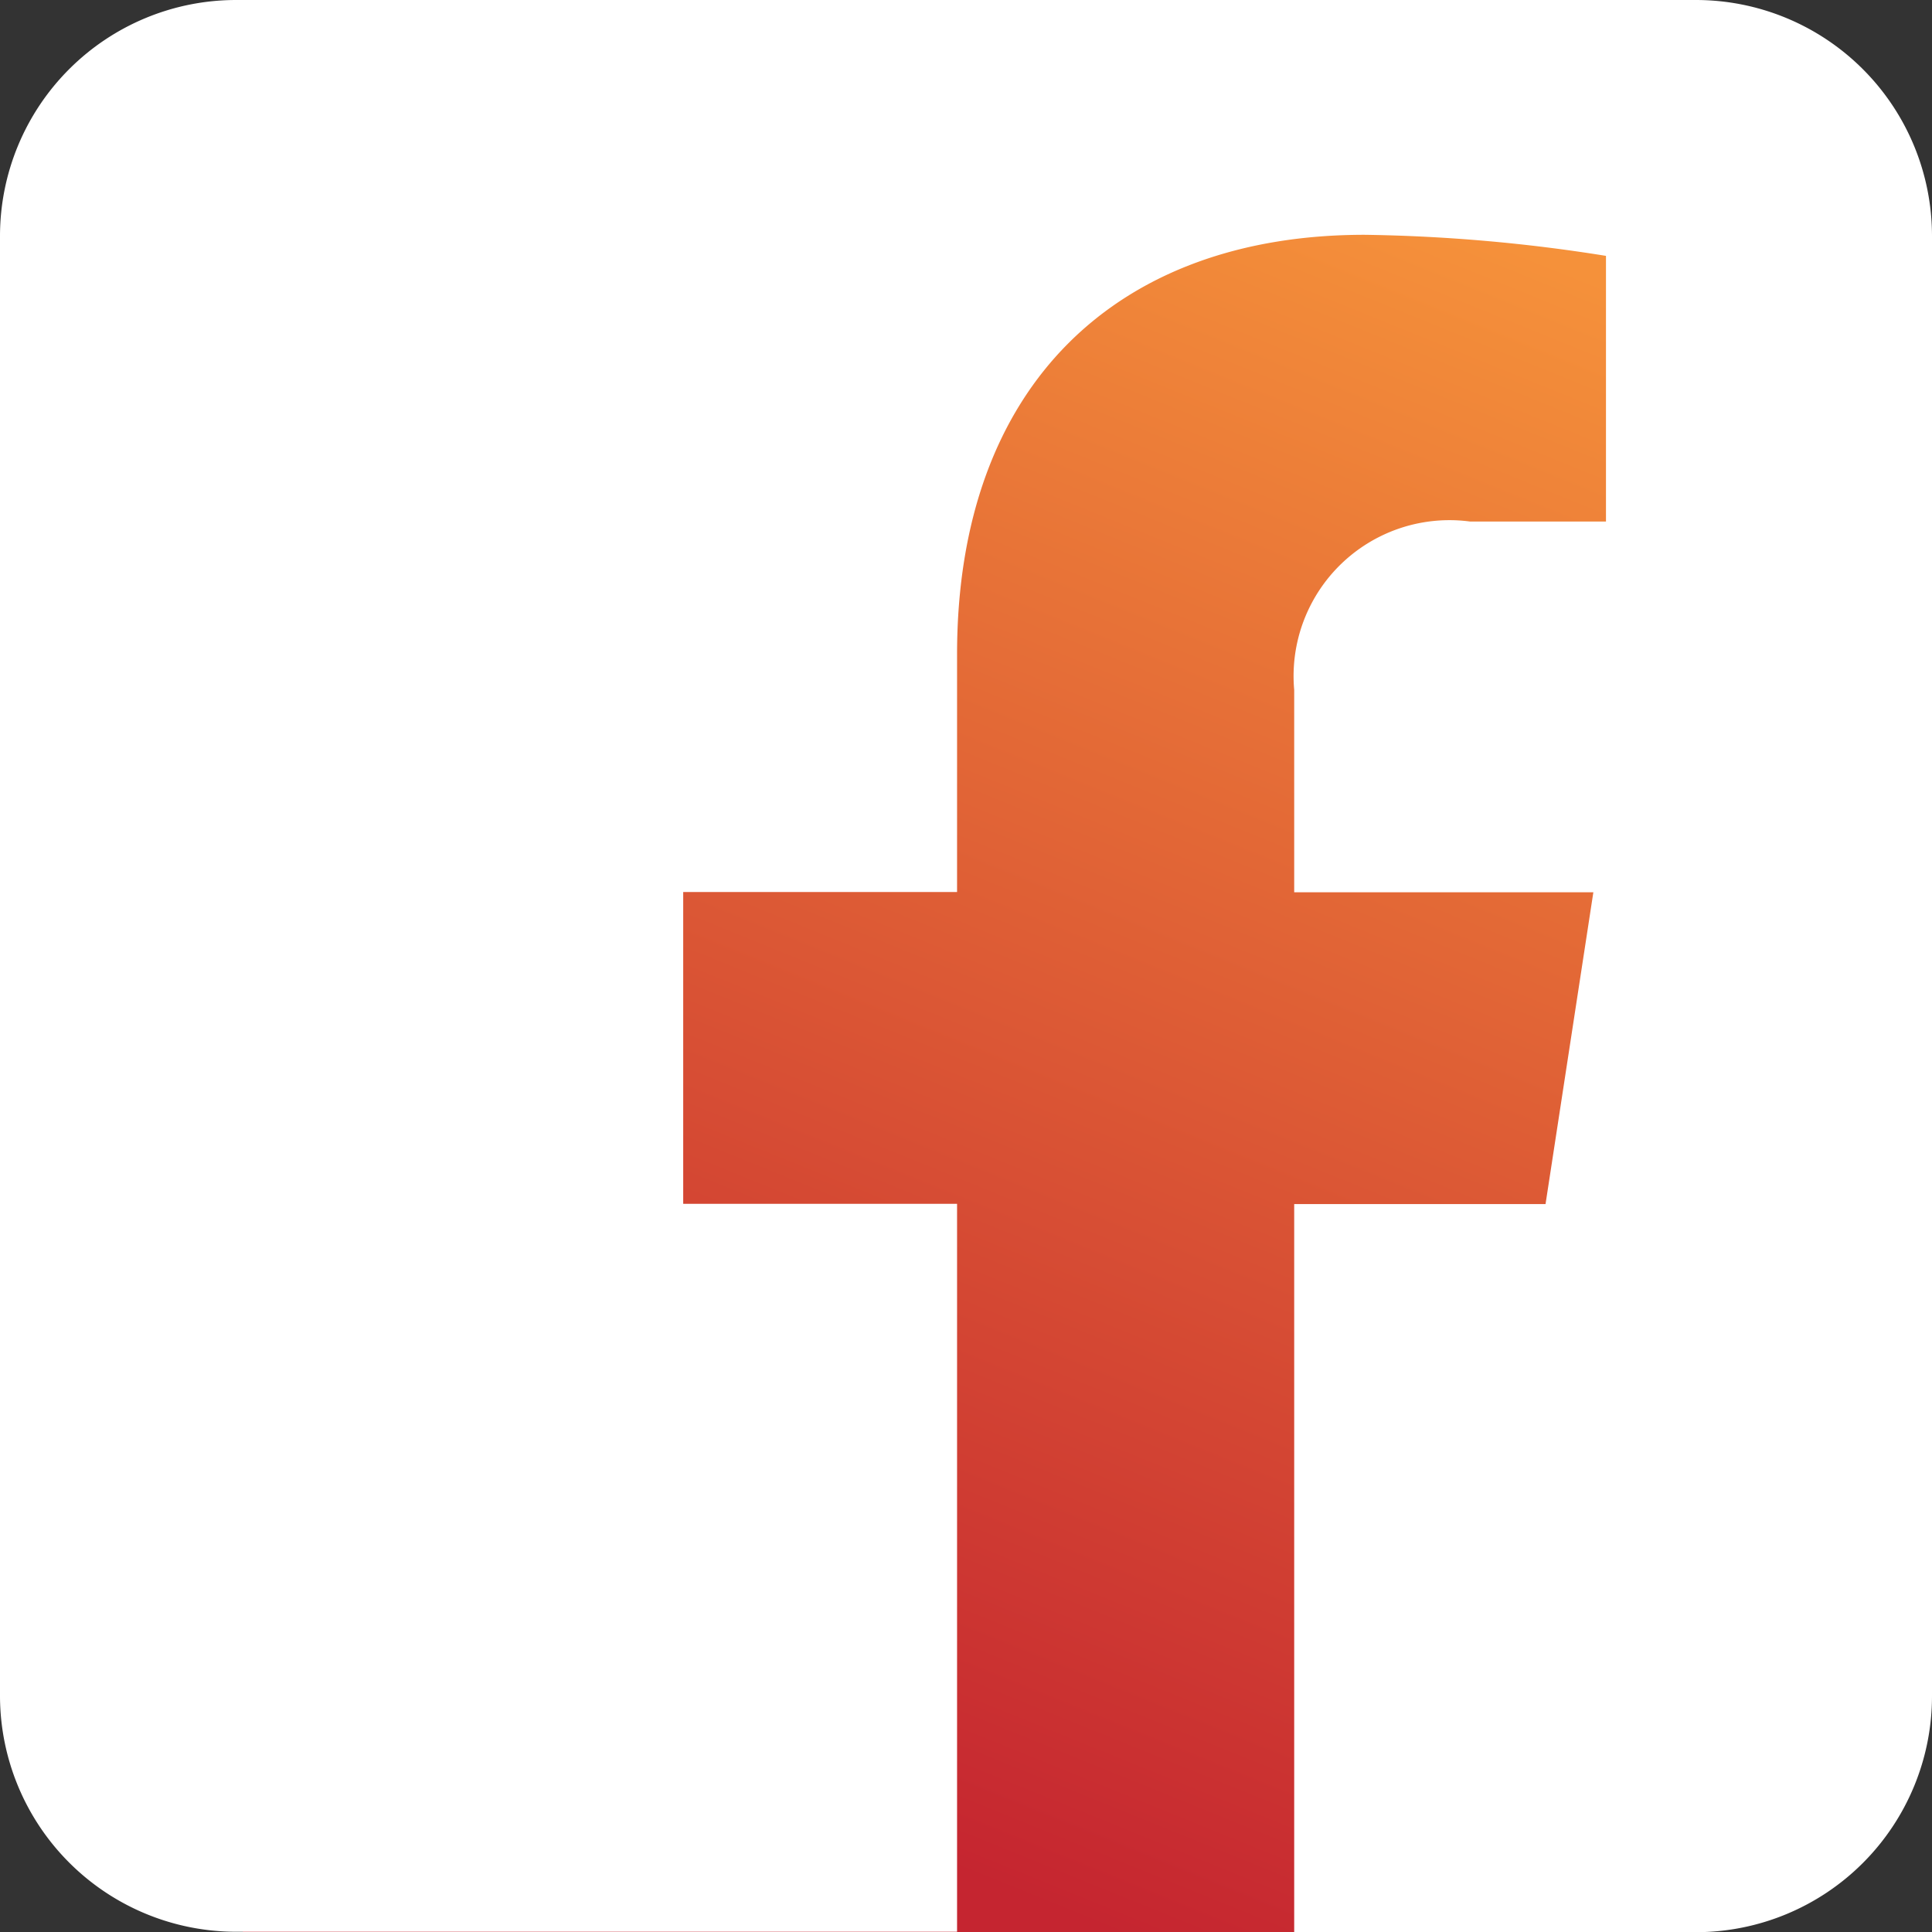 <svg xmlns="http://www.w3.org/2000/svg" xmlns:xlink="http://www.w3.org/1999/xlink" width="32" height="32" viewBox="0 0 32 32">
  <rect x="0" y="0" width="32" height="32" fill="#333333" stroke="none"/>
  <defs>
    <linearGradient id="linear-gradient" x1="0.602" y1="1" x2="0.877" y2="0.096" gradientUnits="objectBoundingBox">
      <stop offset="0" stop-color="#c52530"/>
      <stop offset="1" stop-color="#f5913a"/>
    </linearGradient>
  </defs>
  <g id="Group_45" data-name="Group 45" transform="translate(0)">
    <rect id="Rectangle_119" data-name="Rectangle 119" width="23.626" height="31.129" transform="translate(4.023 0.871)" fill="url(#linear-gradient)"/>
    <path id="Path_49" data-name="Path 49" d="M-696.91,158.307a3.911,3.911,0,0,1,3.91,3.91V186.4a3.911,3.911,0,0,1-3.91,3.91h-6.654V178.25h4.163l.792-5.164h-4.955v-3.351a2.582,2.582,0,0,1,2.911-2.79h2.253v-4.4a27.473,27.473,0,0,0-4-.349c-4.08,0-6.748,2.473-6.748,6.95v3.936h-4.536v5.164h4.536v12.057H-721.09A3.912,3.912,0,0,1-725,186.4V162.217a3.911,3.911,0,0,1,3.91-3.91Z" transform="translate(725 -158.307)" fill="#fff" fill-rule="evenodd"/>
  </g>
</svg>
